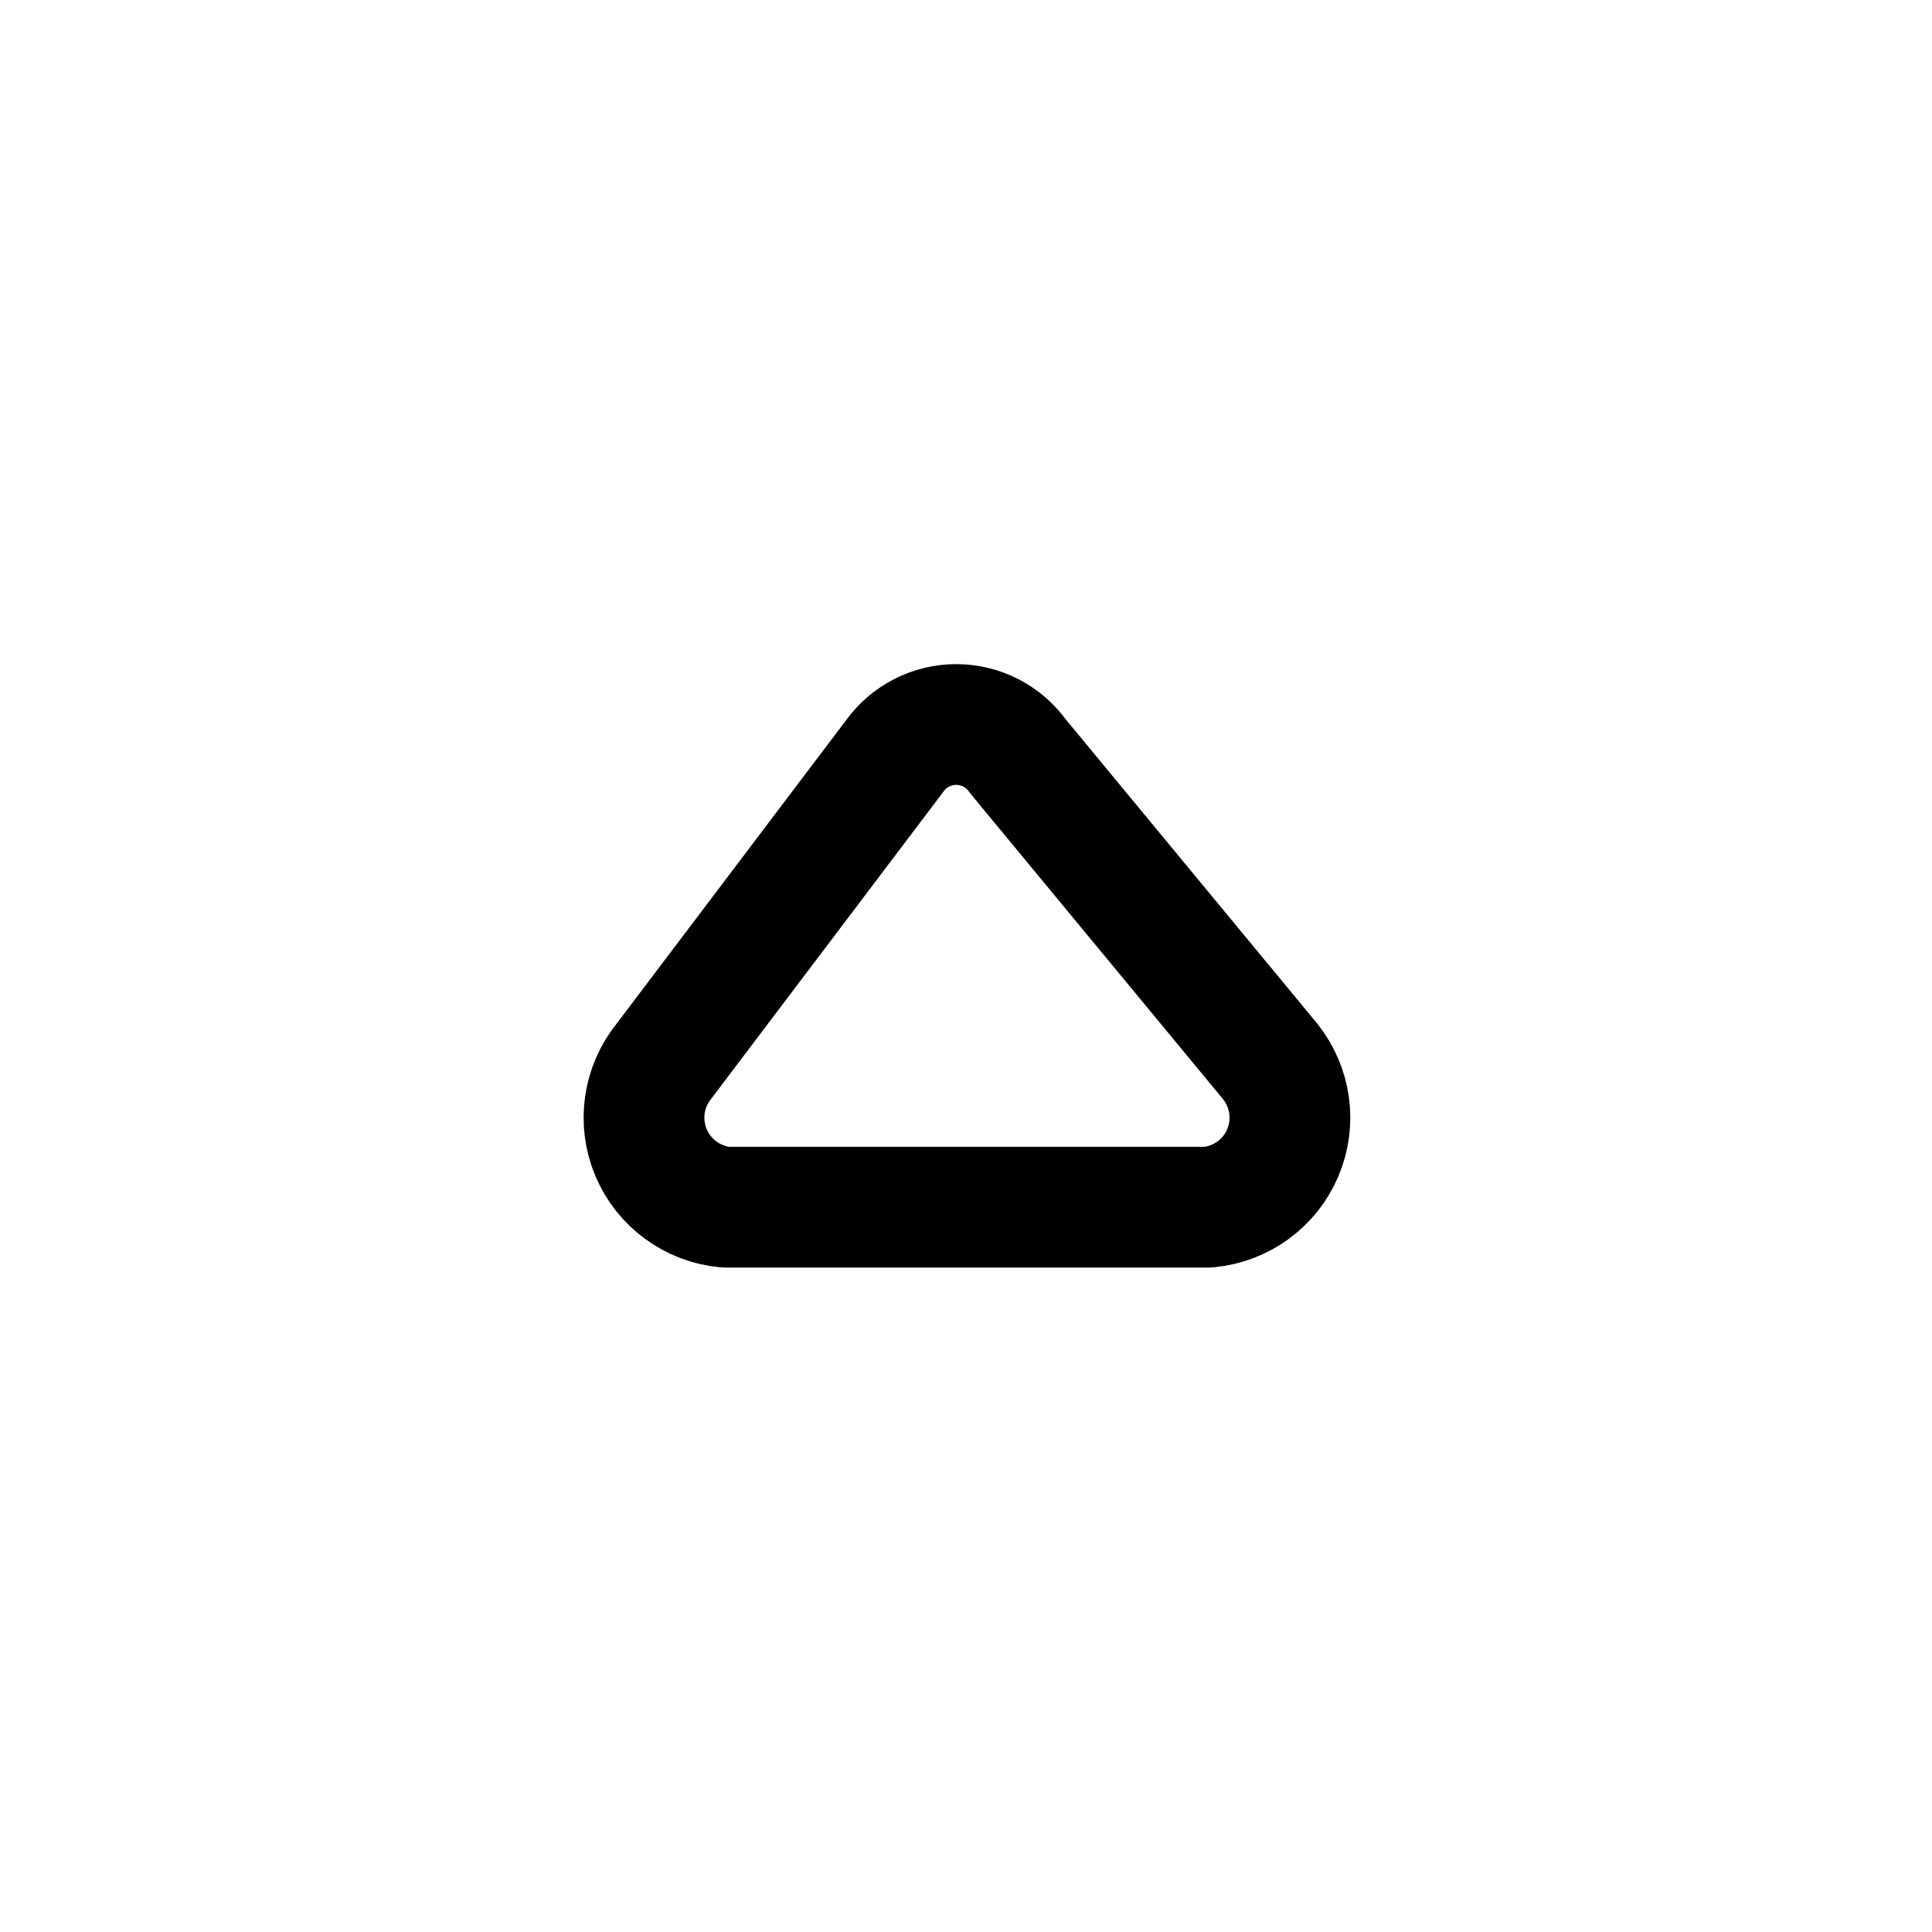 <svg width="24" height="24" viewBox="0 0 24 24" fill="none" xmlns="http://www.w3.org/2000/svg">
<path fill-rule="evenodd" clip-rule="evenodd" d="M8.245 13.186L11.111 9.396C11.288 9.147 11.574 9 11.879 9C12.183 9 12.469 9.147 12.646 9.396L15.779 13.186C16.035 13.506 16.096 13.942 15.935 14.32C15.775 14.698 15.42 14.957 15.011 14.996H9.011C8.603 14.957 8.248 14.697 8.088 14.319C7.928 13.941 7.989 13.506 8.245 13.186Z" stroke="currentColor" stroke-width="1.5" stroke-linecap="round" stroke-linejoin="round"/>
</svg>
